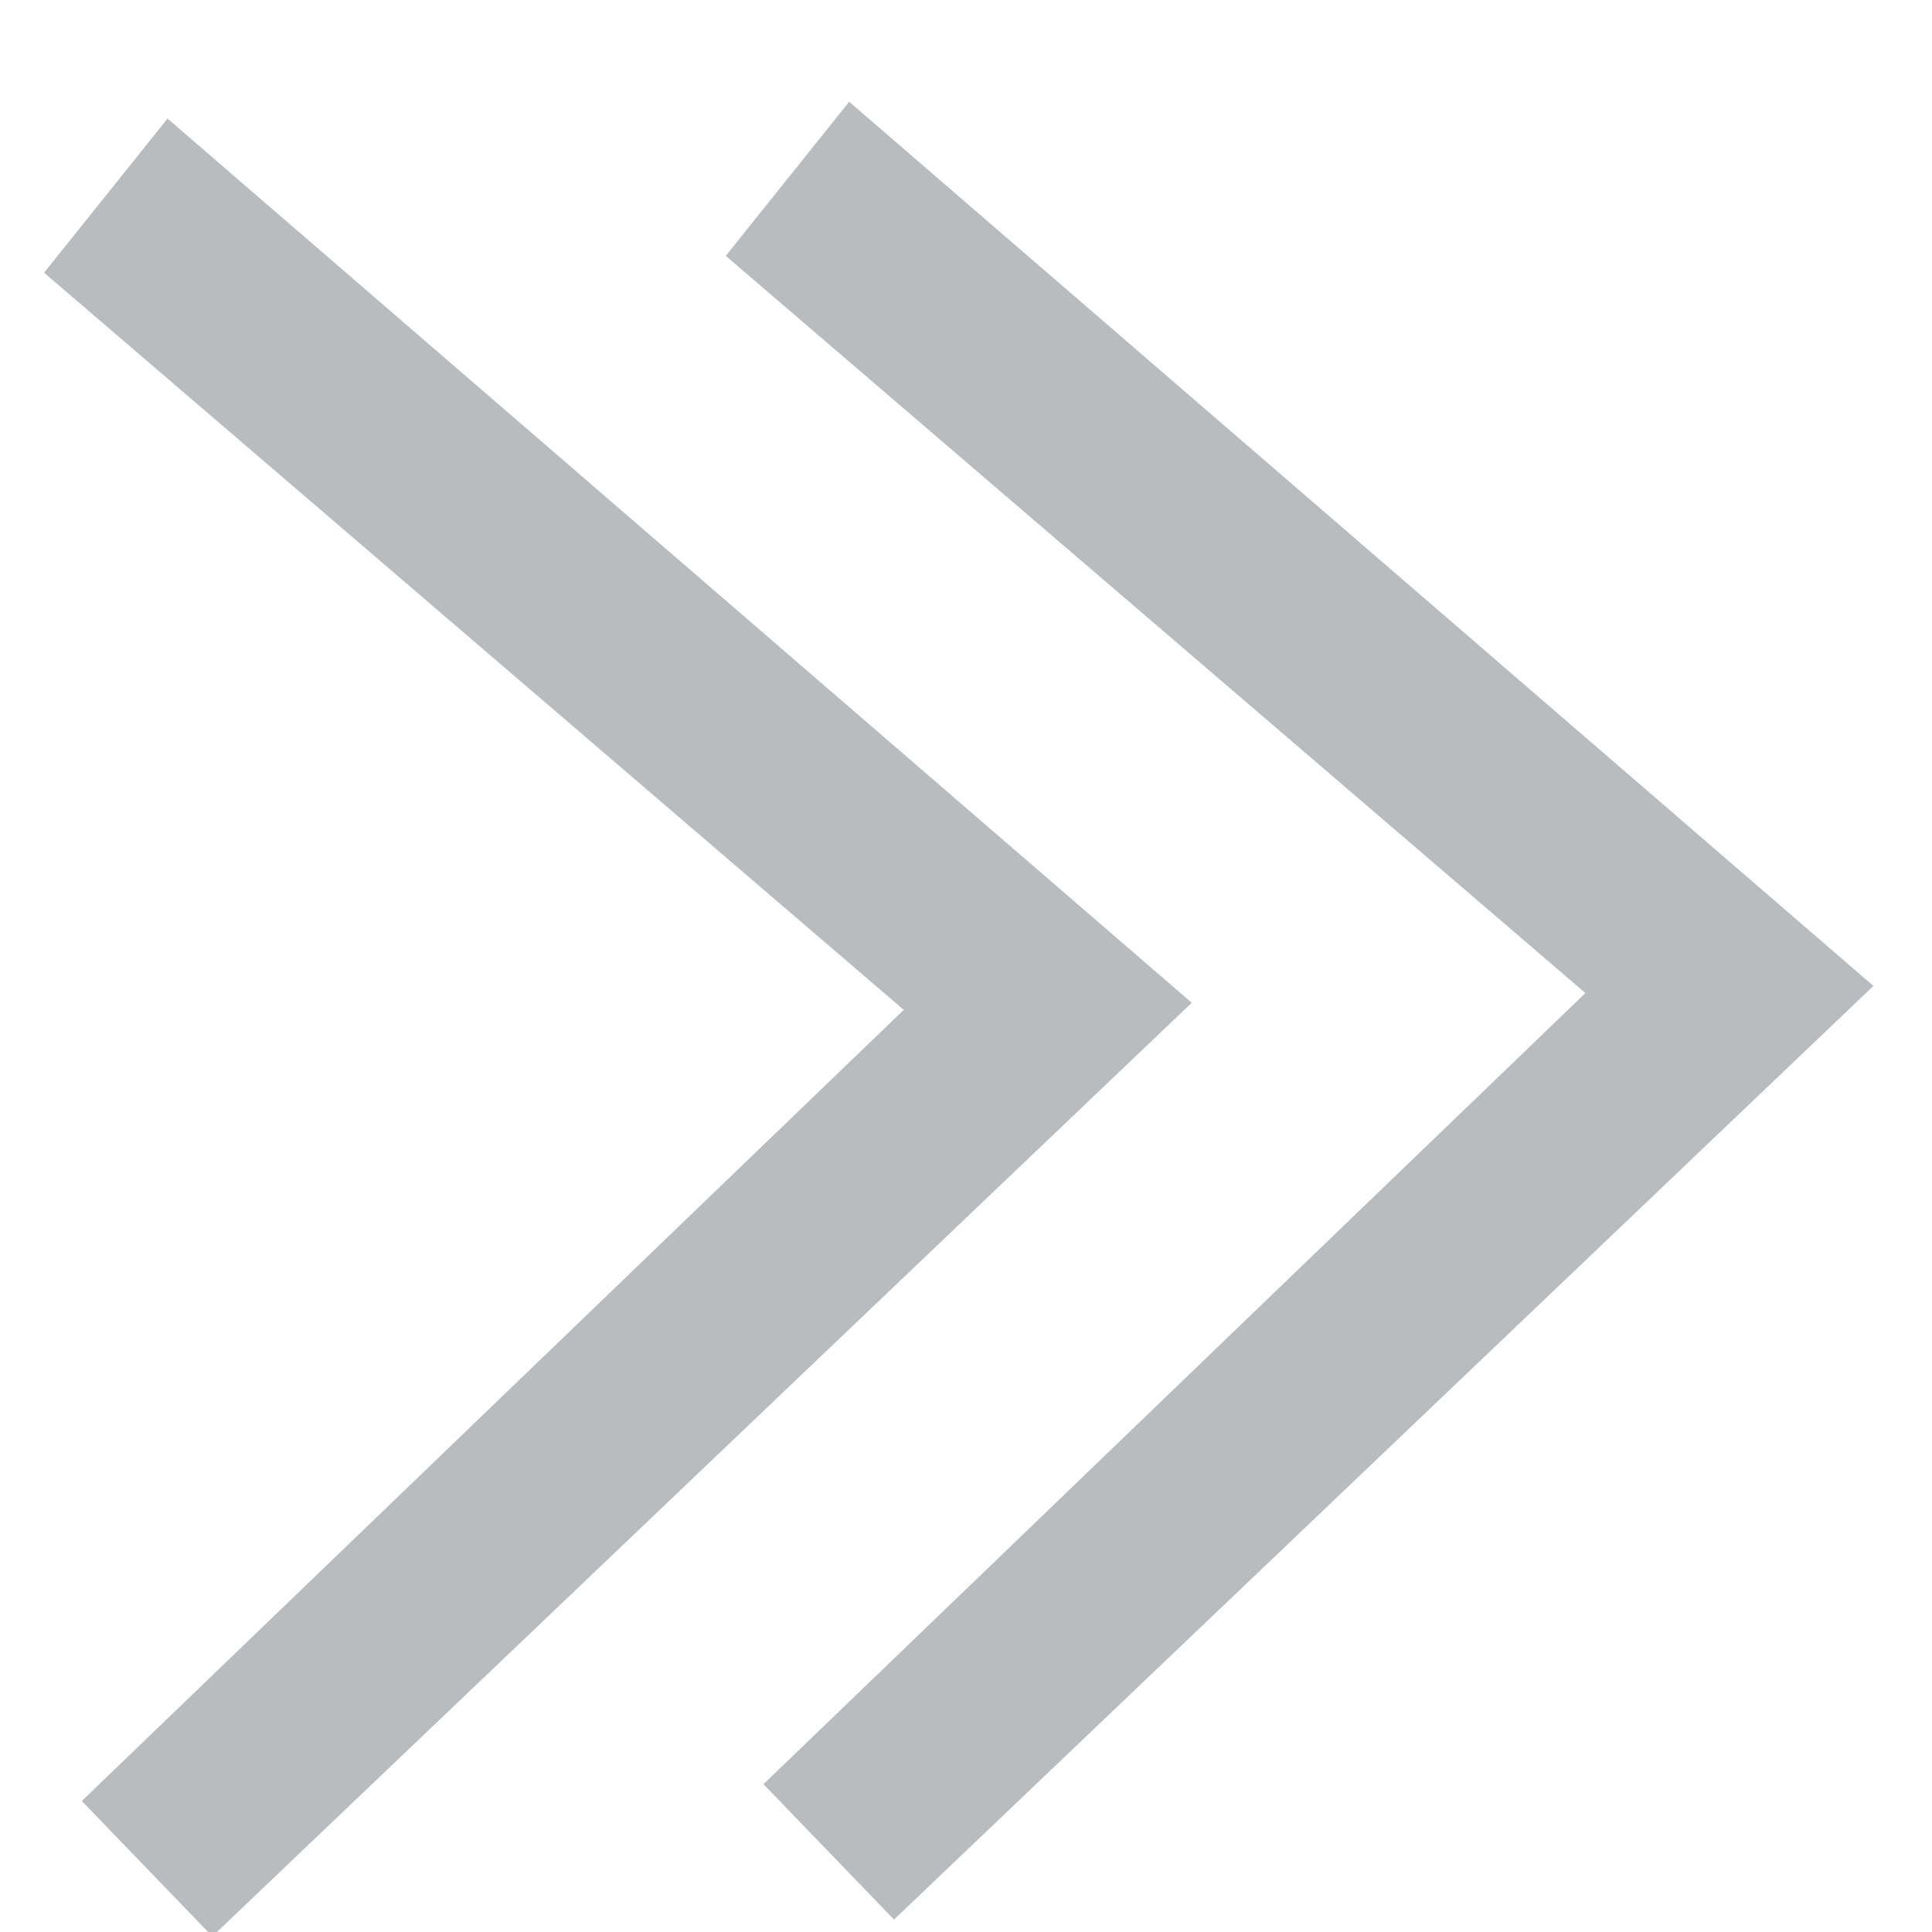 <svg width="17" height="17" version="1.1" xmlns="http://www.w3.org/2000/svg" xmlns:xlink="http://www.w3.org/1999/xlink" style=""><rect id="backgroundrect" width="100%" height="100%" x="0" y="0" fill="none" stroke="none"/>
    <!-- Generator: Sketch 3.6.1 (26313) - http://www.bohemiancoding.com/sketch -->
    <title>Shape Copy 3 + Shape Copy 4 Copy Copy Copy Copy</title>
    <desc>Created with Sketch.</desc>
    <defs/>
    
<g class="currentLayer" style=""><title>Layer 1</title><g id="Ellucian-Symbols-Library" stroke="none" stroke-width="1" fill="none" fill-rule="evenodd" fill-opacity="0.4" class="" transform="rotate(178.587, 8.518, 8.871)">
        <g id="Components" fill="#4F585F">
            <g id="Date-Picker---Mobile-Portrait-Active">
                <g id="Month-Label-&amp;-Controller">
                    <g id="Shape-Copy-3-+-Shape-Copy-4-Copy-Copy-Copy-Copy">
                        <path d="M15.367,0.87 L16.486,2.089 L9.084,8.87 L16.486,15.541 L15.367,16.87 L6.549,8.87 L15.367,0.87 z" id="Shape-Copy-3"/>
                        <path d="M9.367,0.87 L10.486,2.089 L3.084,8.87 L10.486,15.541 L9.367,16.87 L0.549,8.87 L9.367,0.87 z" id="Shape-Copy-4"/>
                    </g>
                </g>
            </g>
        </g>
    </g></g></svg>